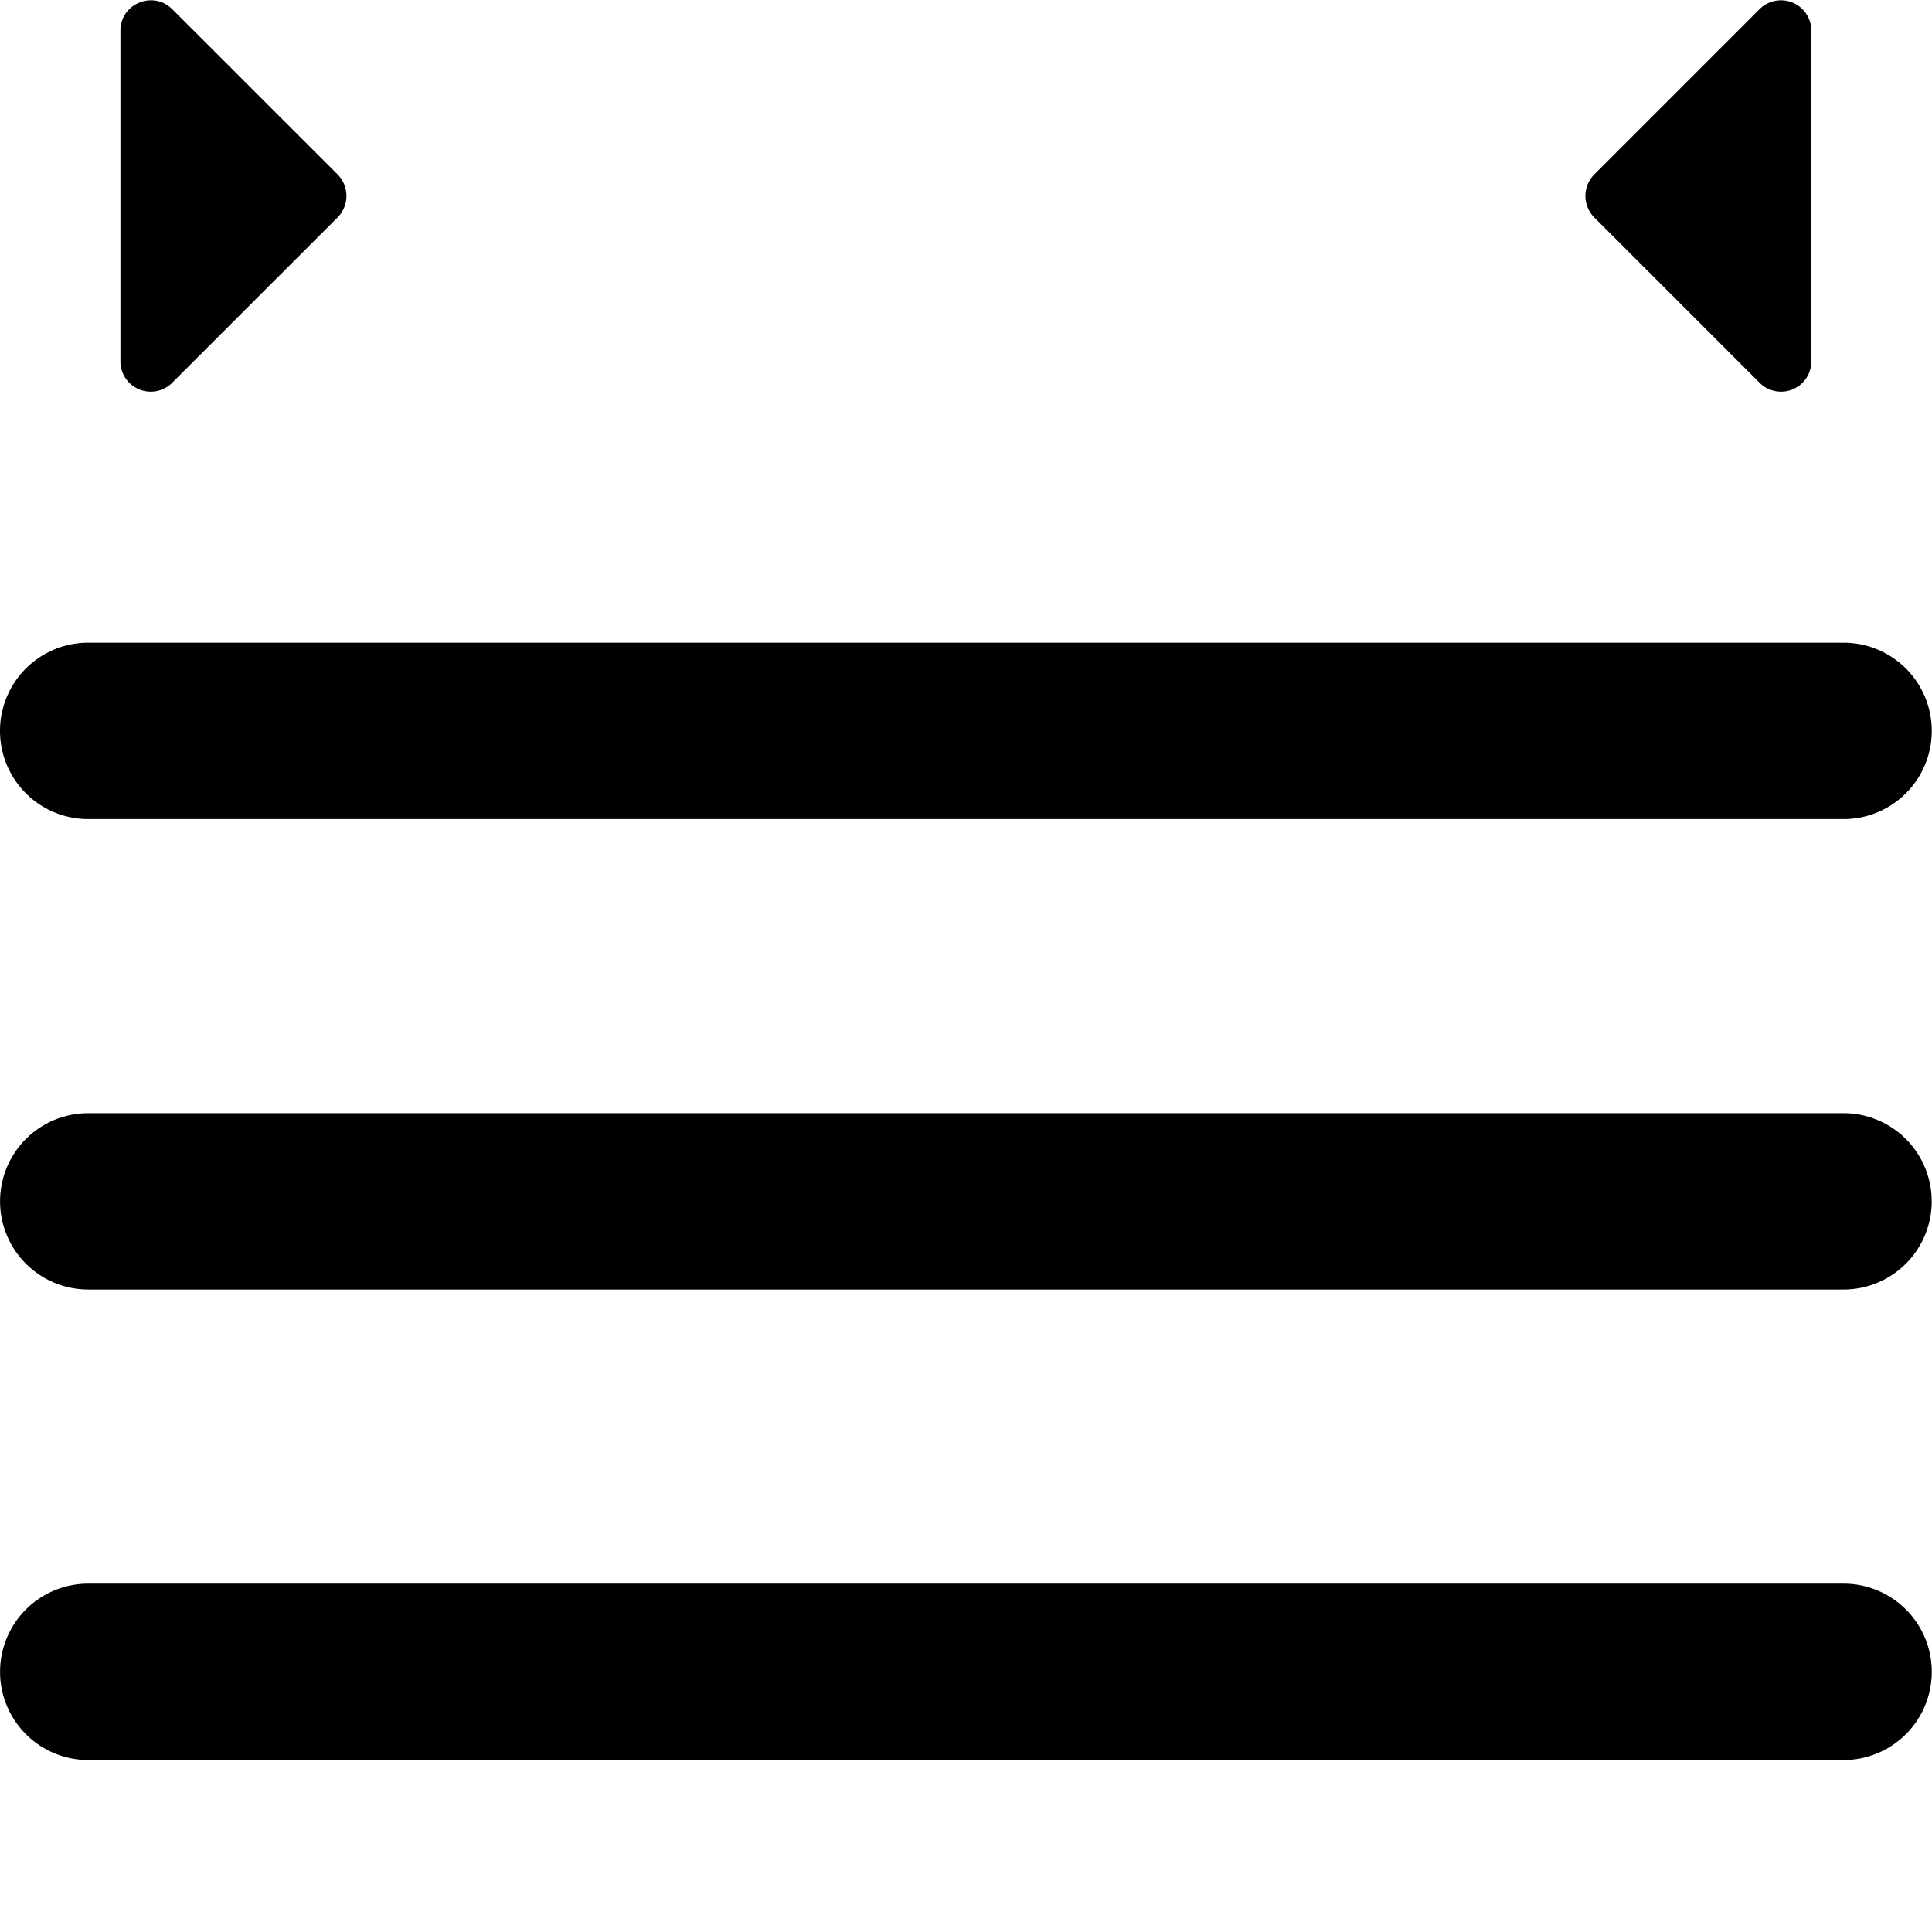 <svg t="1719623648094" class="icon" viewBox="0 0 1024 1024" version="1.1" xmlns="http://www.w3.org/2000/svg" p-id="8699" width="32" height="32"><path d="M46.777 434.134h497.111a46.713 46.713 0 1 0 0-93.49H46.777a46.777 46.777 0 0 0 0 93.49z m930.36 155.881H46.777a46.713 46.713 0 0 0-0.032 93.458h930.36a46.713 46.713 0 0 0 0.032-93.458z m-433.249 249.34H46.777a46.713 46.713 0 0 0 0 93.49h497.111a46.713 46.713 0 1 0 0-93.49z m433.249 0H46.777a46.713 46.713 0 0 0 0 93.49h930.36a46.713 46.713 0 1 0 0-93.49z m0-498.711H46.745a46.713 46.713 0 0 0 0 93.49h930.392a46.713 46.713 0 1 0 0-93.49zM932.568 4.885l-87.571 87.571a16.19 16.19 0 0 0 0 22.813l87.571 87.571a16.062 16.062 0 0 0 27.484-11.39V16.275a16.094 16.094 0 0 0-27.484-11.39z m-841.253 0l87.603 87.571a16.19 16.19 0 0 1 0 22.813L91.315 202.84a16.062 16.062 0 0 1-27.484-11.39V16.275c0-14.398 17.405-21.469 27.484-11.39z" fill="currentColor" p-id="8700"></path></svg>